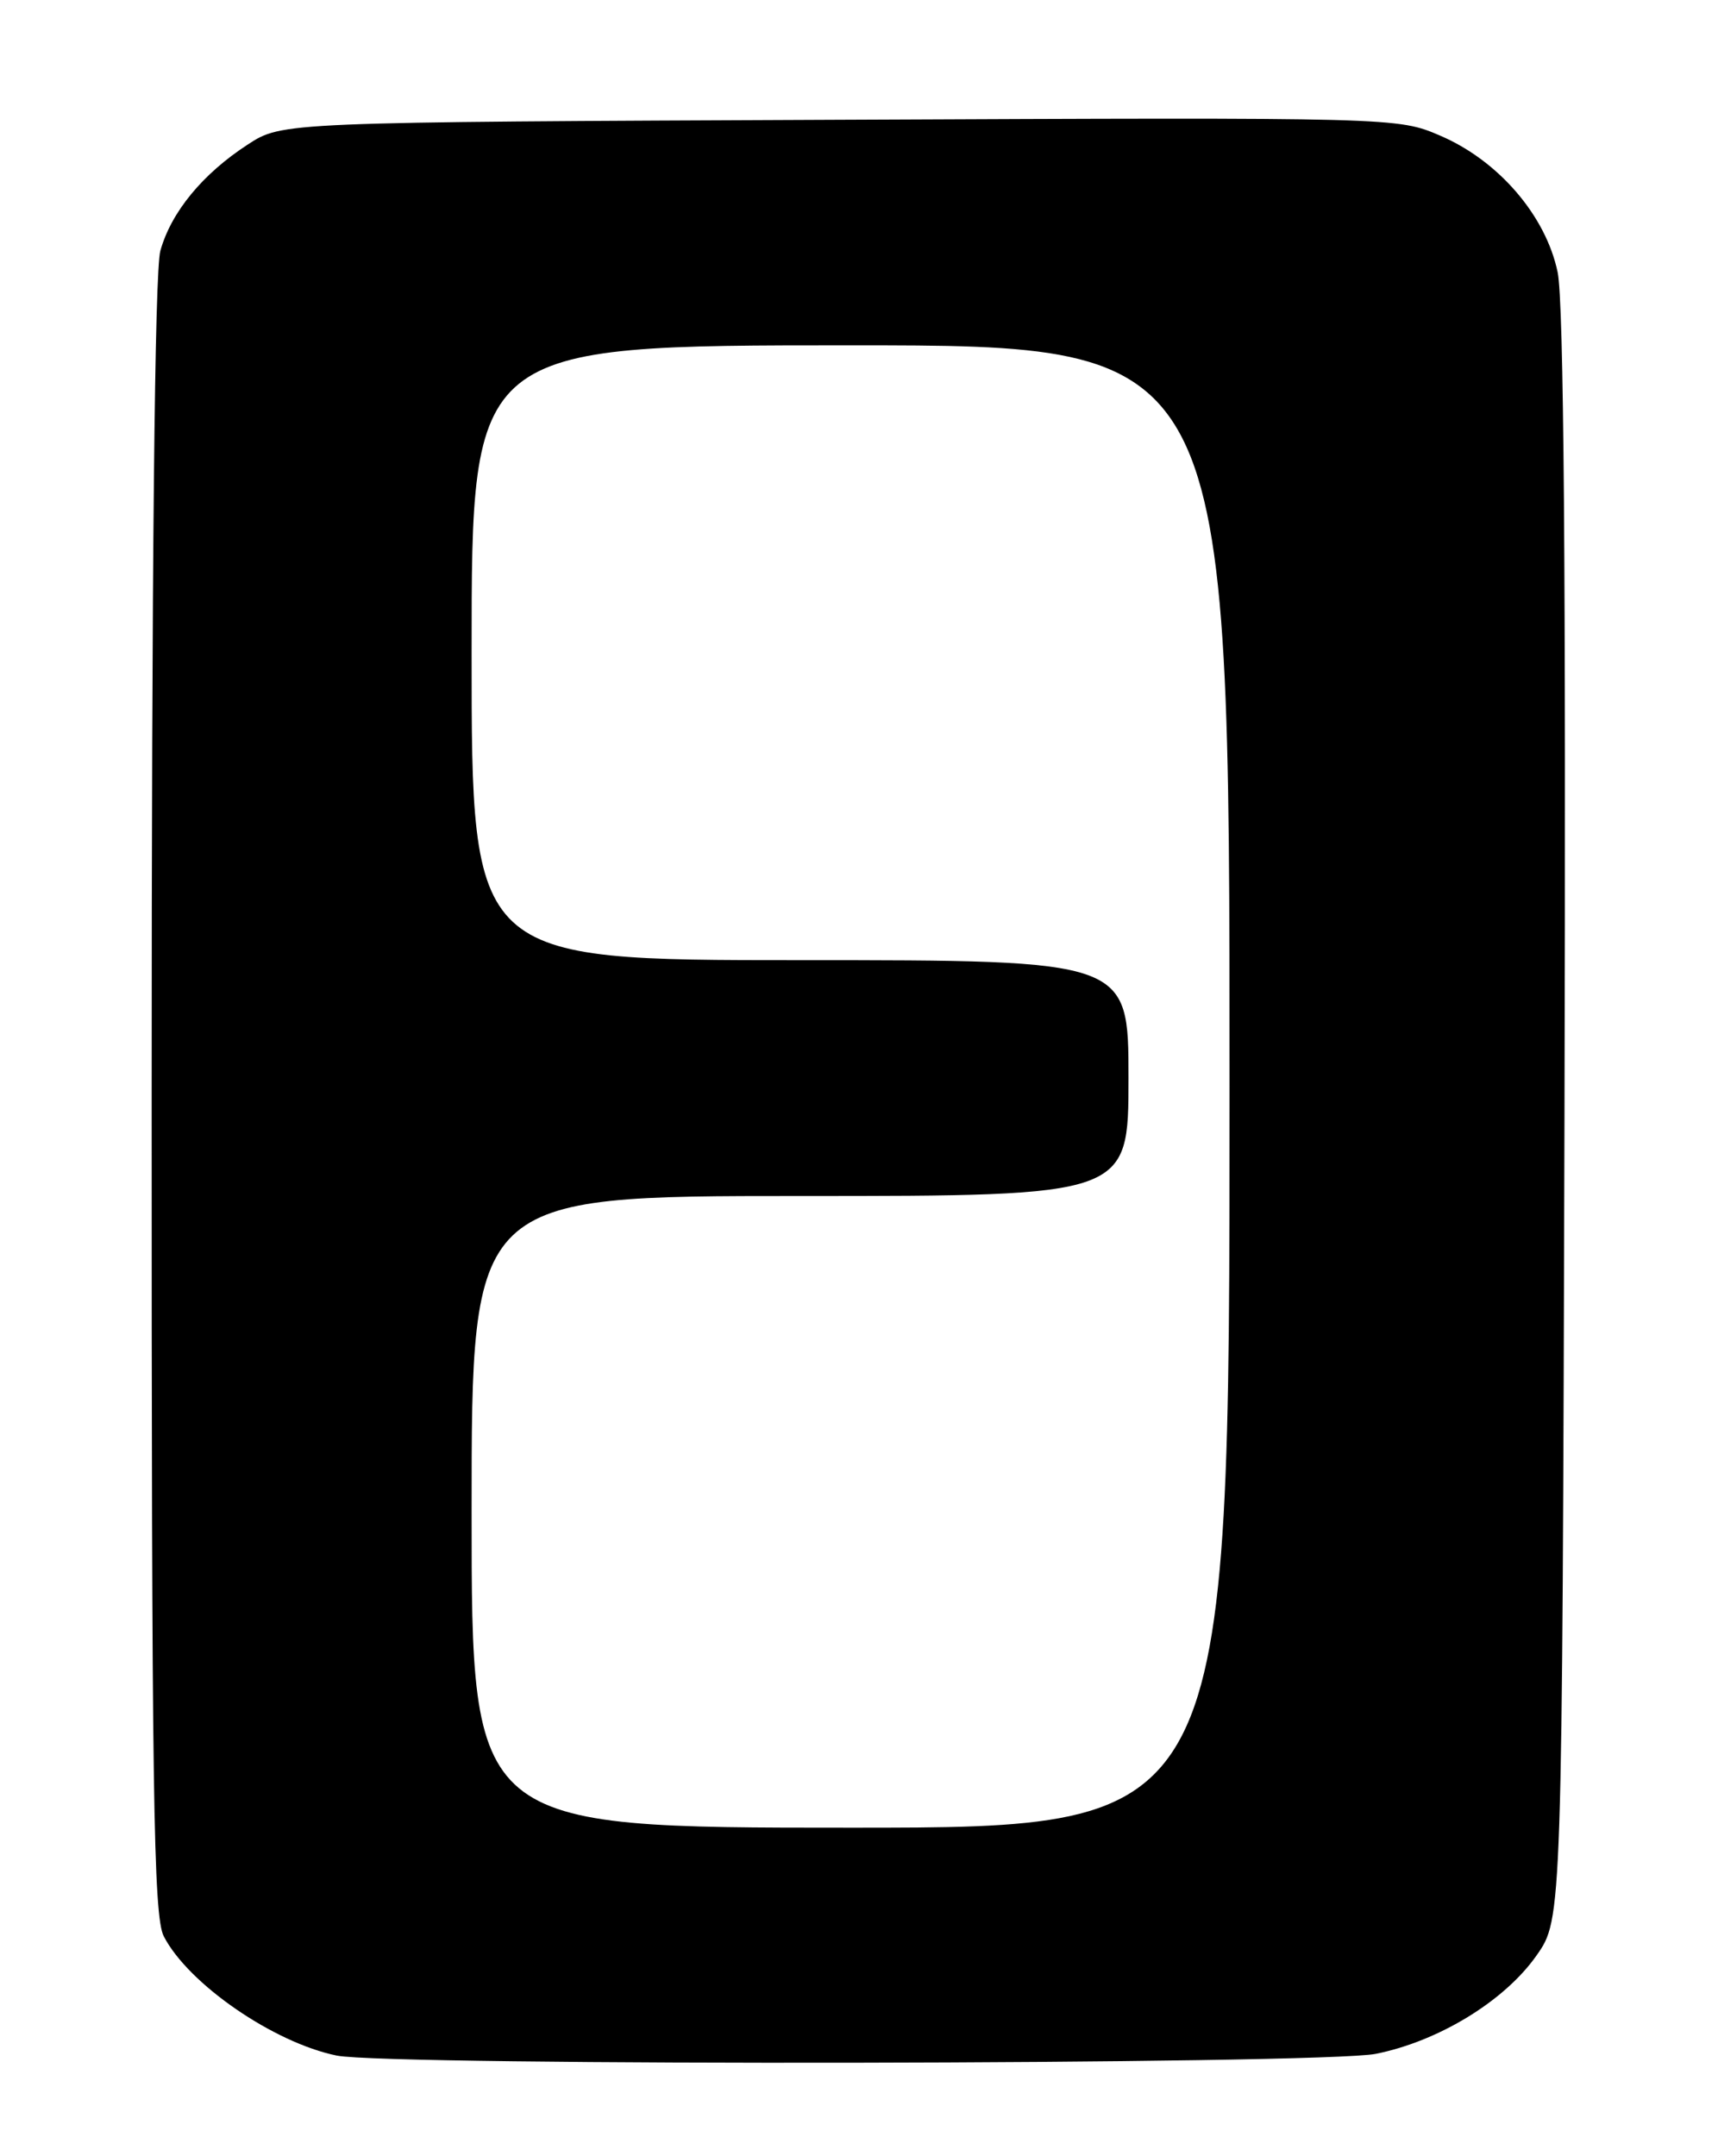 <?xml version="1.0" encoding="UTF-8" standalone="no"?>
<!DOCTYPE svg PUBLIC "-//W3C//DTD SVG 1.1//EN" "http://www.w3.org/Graphics/SVG/1.1/DTD/svg11.dtd" >
<svg xmlns="http://www.w3.org/2000/svg" xmlns:xlink="http://www.w3.org/1999/xlink" version="1.1" viewBox="0 0 204 256">
 <g >
 <path fill="currentColor"
d=" M 163.37 243.85 C 170.85 242.35 178.68 237.56 182.46 232.16 C 185.50 227.83 185.50 227.83 185.77 132.66 C 185.95 67.86 185.69 35.85 184.96 32.33 C 183.57 25.63 177.95 19.08 171.02 16.11 C 165.98 13.94 165.82 13.93 99.74 14.22 C 33.50 14.50 33.50 14.50 29.42 17.16 C 24.05 20.65 20.32 25.19 19.04 29.78 C 18.37 32.22 18.01 66.80 18.01 130.30 C 18.00 212.88 18.21 227.51 19.45 229.90 C 22.37 235.56 32.52 242.54 40.00 244.06 C 46.18 245.31 157.03 245.13 163.37 243.85 Z  M 56.00 179.50 C 56.00 142.00 56.00 142.00 95.00 142.00 C 134.00 142.00 134.00 142.00 134.00 128.00 C 134.00 114.00 134.00 114.00 95.00 114.00 C 56.00 114.00 56.00 114.00 56.00 77.50 C 56.00 41.00 56.00 41.00 101.00 41.00 C 146.00 41.00 146.00 41.00 146.00 129.00 C 146.00 217.00 146.00 217.00 101.00 217.00 C 56.00 217.00 56.00 217.00 56.00 179.50 Z "/>
</g>
</svg>